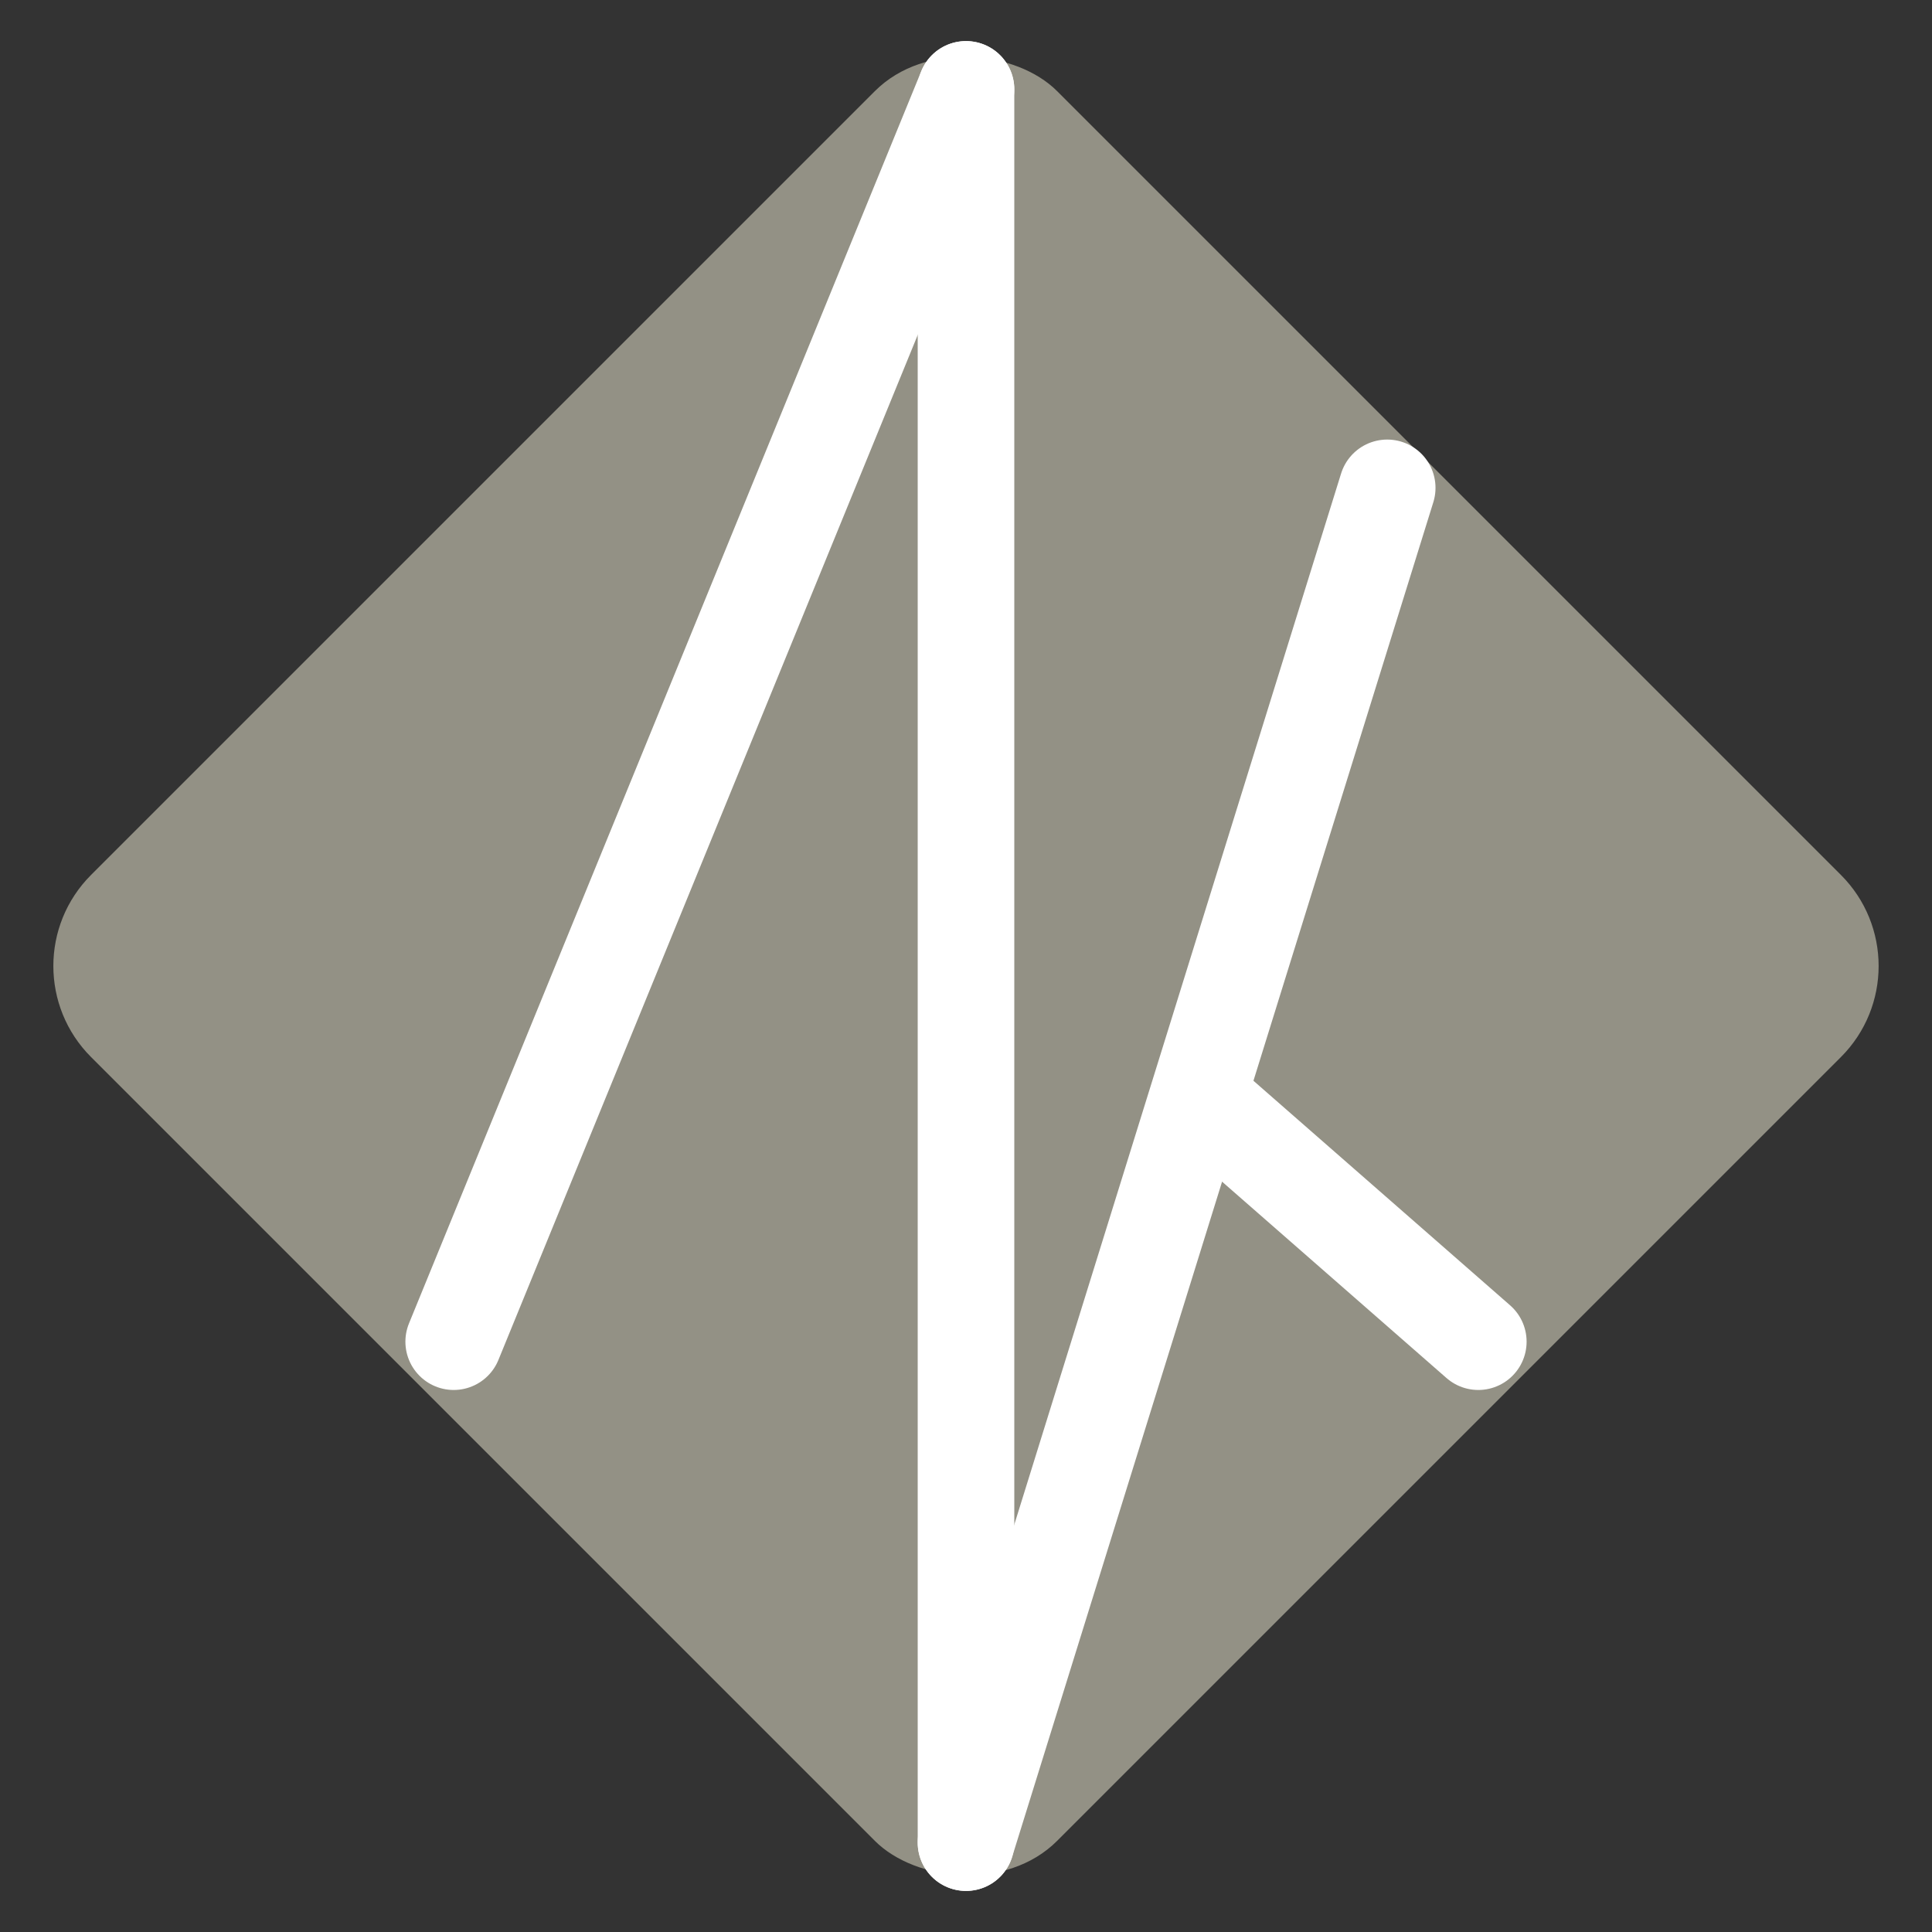 <svg width="60" height="60" viewBox="0 0 60 60" fill="none" xmlns="http://www.w3.org/2000/svg">
<rect x="0" y="0" width="60" height="60" fill="#333333" stroke="none"/>
<rect y="30" width="42.426" height="42.426" rx="4" transform="rotate(-45 0 30)" fill="#939185"/>
<path d="M30 2.776V57.224" stroke="white" stroke-width="3" stroke-linecap="round" stroke-linejoin="round"/>
<path d="M30 2.776L14.09 41.667" stroke="white" stroke-width="3" stroke-linecap="round" stroke-linejoin="round"/>
<path d="M30 57.224L43.081 15.151" stroke="white" stroke-width="3" stroke-linecap="round" stroke-linejoin="round"/>
<path d="M37.425 34.243L45.91 41.667" stroke="white" stroke-width="3" stroke-linecap="round" stroke-linejoin="round"/>
</svg>
